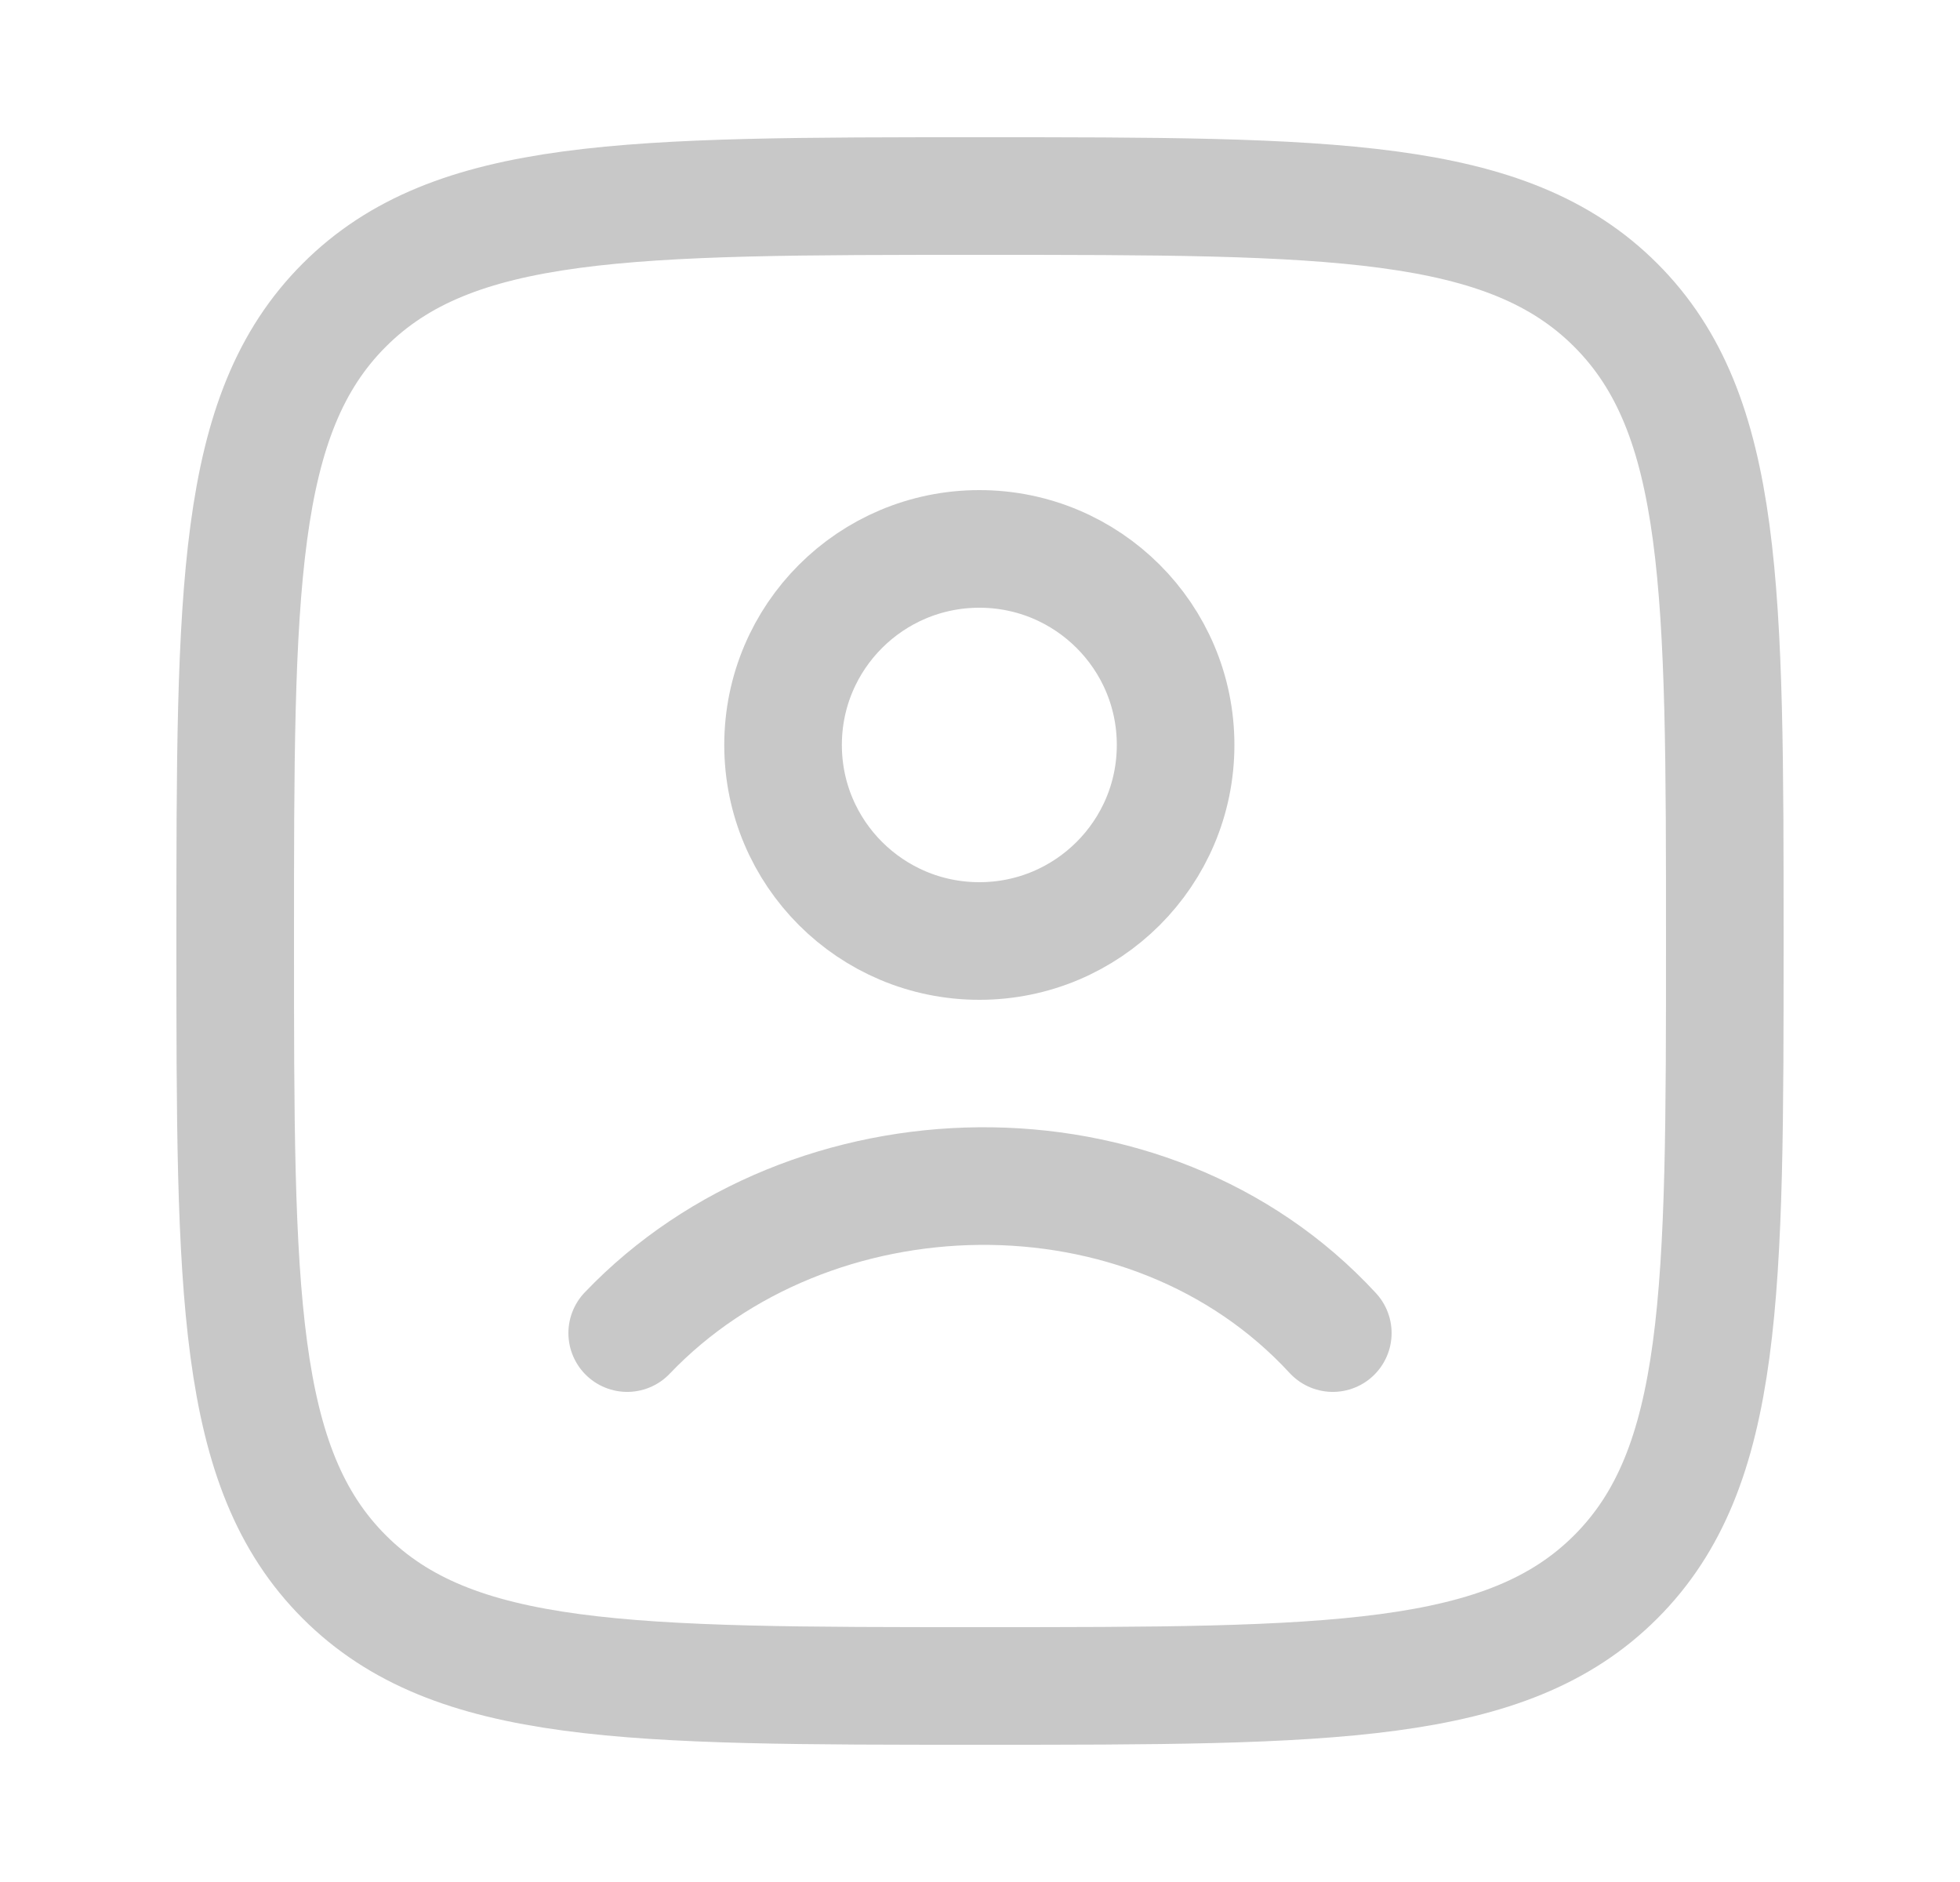<svg width="25" height="24" viewBox="0 0 25 24" fill="none" xmlns="http://www.w3.org/2000/svg">
<path d="M3 12C3 7.522 3 5.282 4.391 3.891C5.782 2.5 8.022 2.5 12.5 2.5C16.978 2.5 19.218 2.5 20.609 3.891C22 5.282 22 7.522 22 12C22 16.478 22 18.718 20.609 20.109C19.218 21.5 16.978 21.5 12.5 21.5C8.022 21.5 5.782 21.5 4.391 20.109C3 18.718 3 16.478 3 12Z" stroke="#C8C8C8" stroke-width="1.5"/>
<path d="M8 17C10.332 14.558 14.643 14.443 17 17M14.995 9.5C14.995 10.881 13.874 12 12.492 12C11.109 12 9.988 10.881 9.988 9.5C9.988 8.119 11.109 7 12.492 7C13.874 7 14.995 8.119 14.995 9.5Z" stroke="#C8C8C8" stroke-width="1.5" stroke-linecap="round"/>
</svg>
